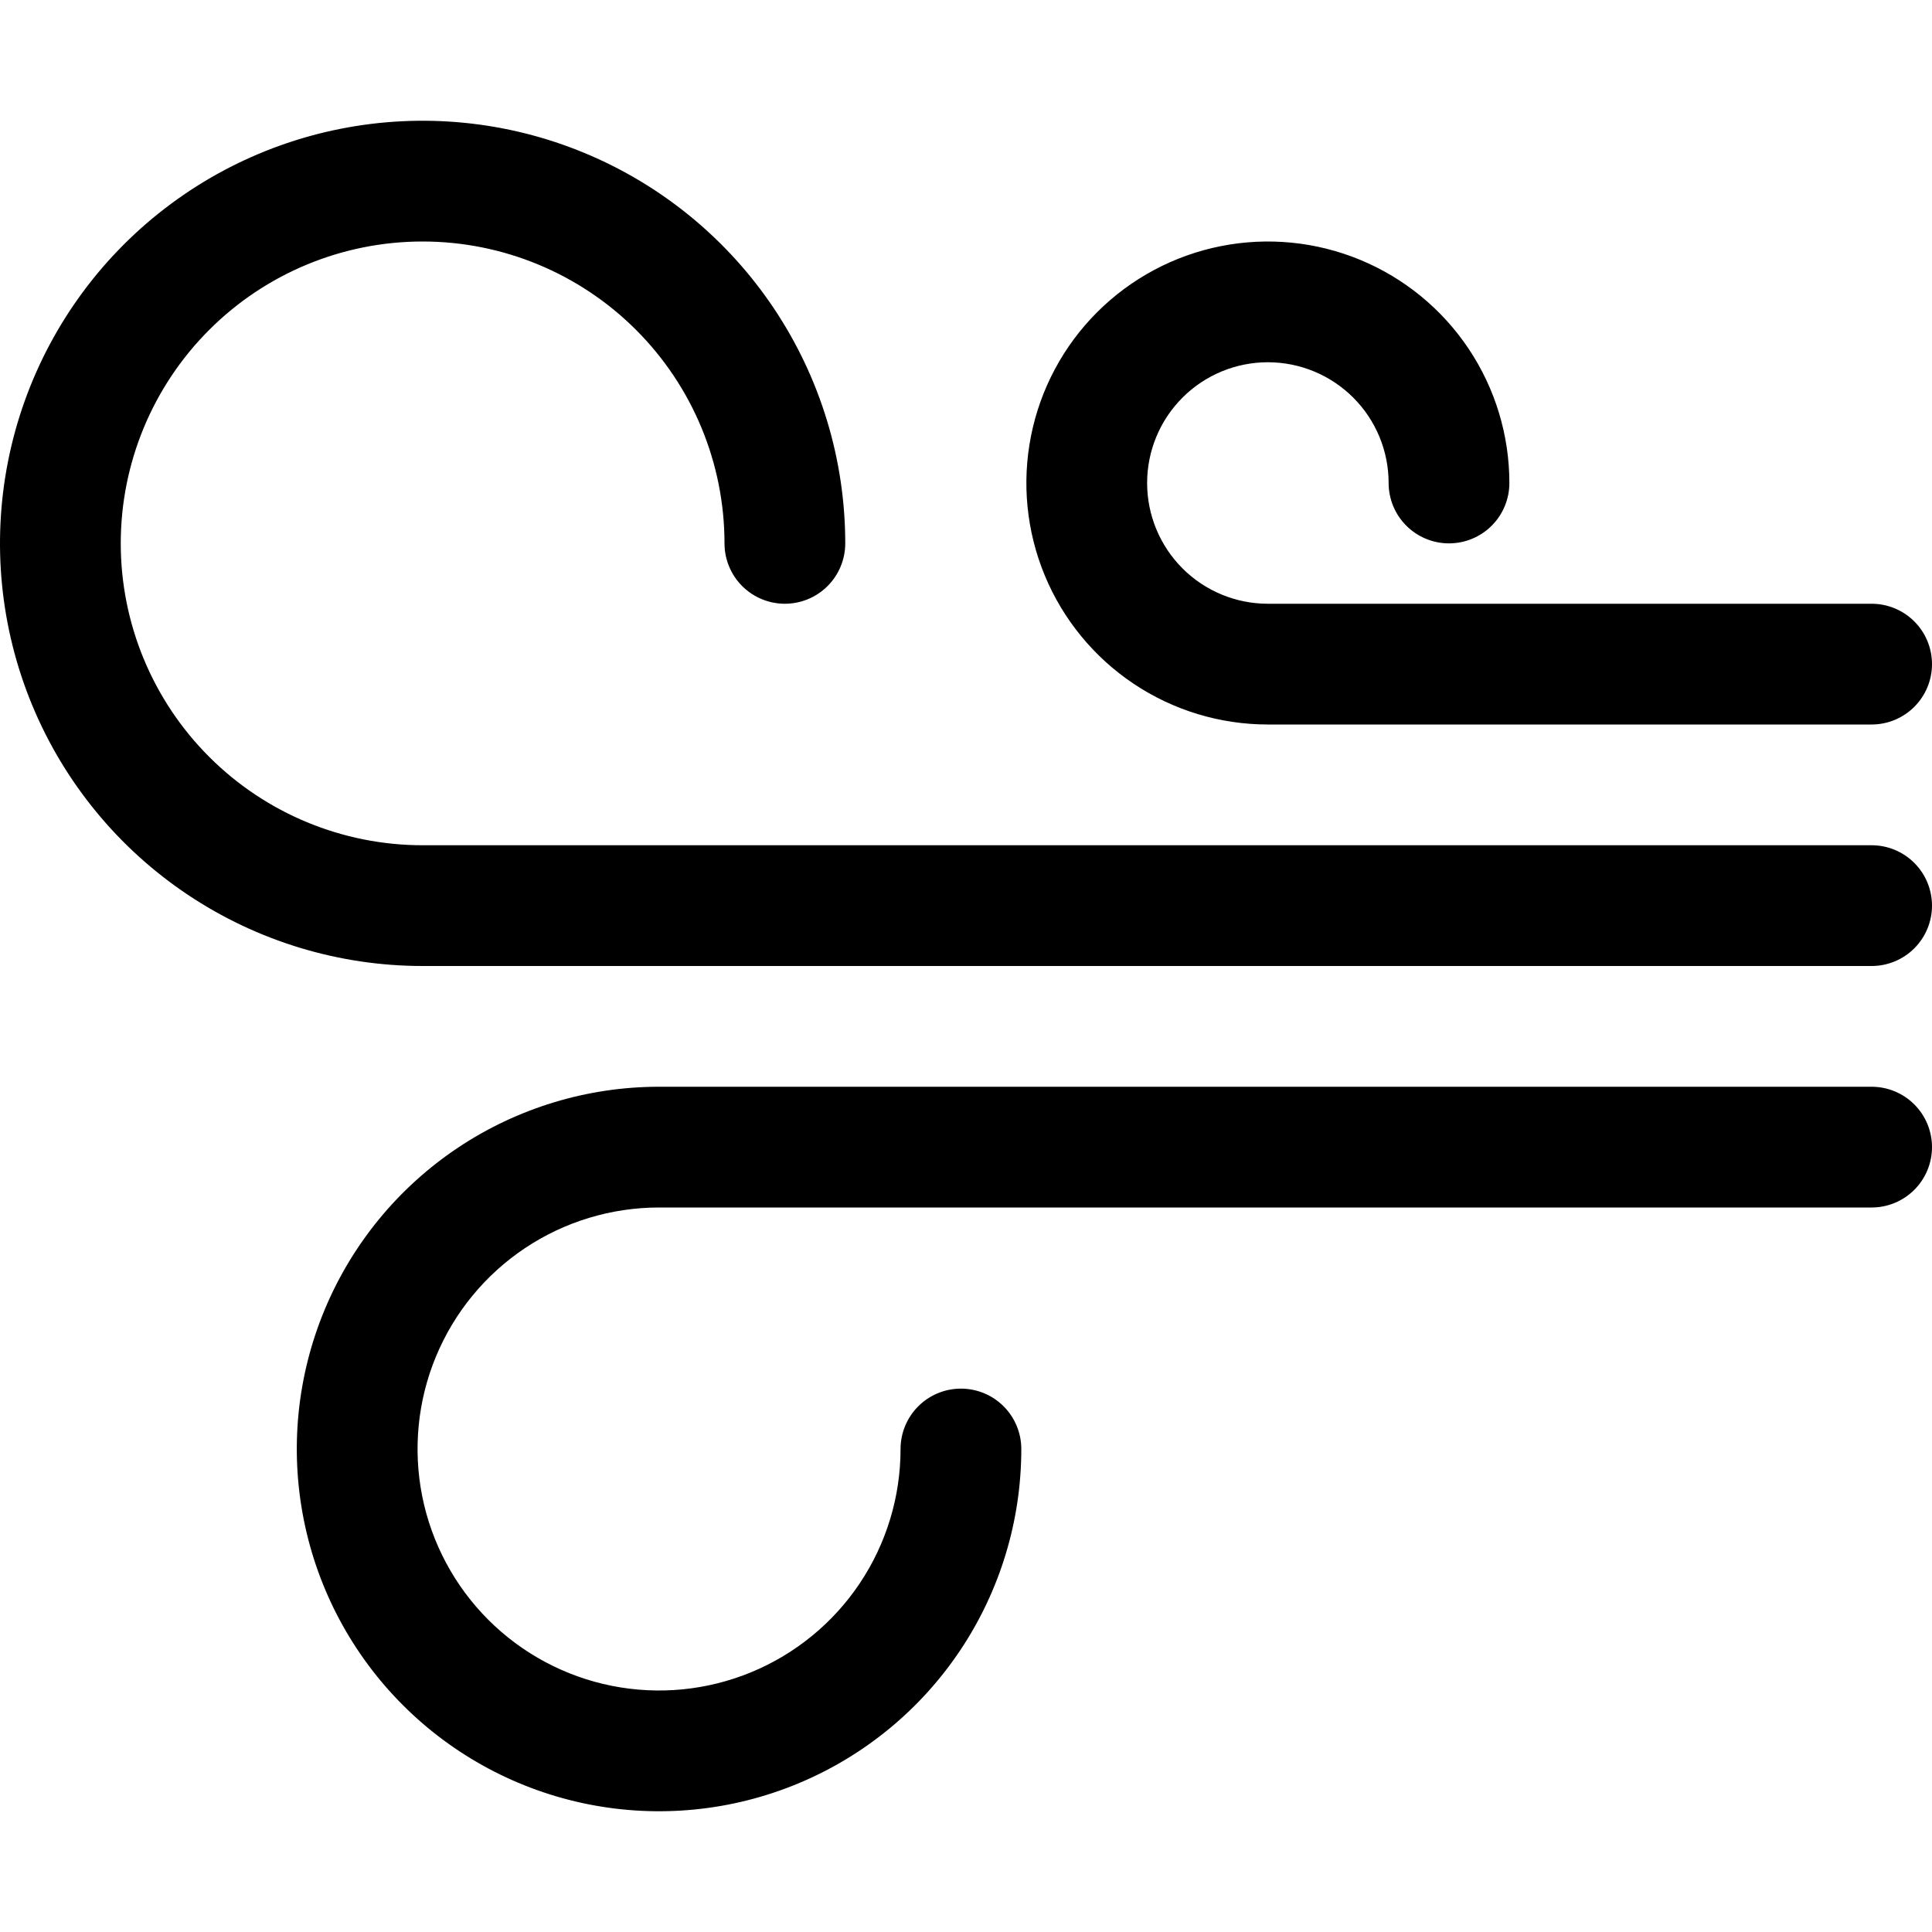 <svg width="512" height="512" viewBox="0 0 512 512"  xmlns="http://www.w3.org/2000/svg">

<path d="M112 64C133.217 64 153.566 72.429 168.569 87.431C183.571 102.434 192 122.783 192 144C192 148.244 193.686 152.313 196.686 155.314C199.687 158.314 203.757 160 208 160C212.243 160 216.313 158.314 219.314 155.314C222.314 152.313 224 148.244 224 144C224 121.849 217.431 100.194 205.125 81.776C192.818 63.358 175.326 49.003 154.861 40.526C134.395 32.048 111.876 29.831 90.15 34.152C68.424 38.474 48.468 49.141 32.804 64.804C17.141 80.468 6.474 100.424 2.152 122.15C-2.17 143.876 0.048 166.395 8.525 186.861C17.003 207.326 31.358 224.818 49.776 237.125C68.194 249.431 89.849 256 112 256H496C500.243 256 504.313 254.314 507.314 251.314C510.314 248.313 512 244.244 512 240C512 235.757 510.314 231.687 507.314 228.686C504.313 225.686 500.243 224 496 224H112C90.783 224 70.434 215.571 55.431 200.569C40.428 185.566 32 165.217 32 144C32 122.783 40.428 102.434 55.431 87.431C70.434 72.429 90.783 64 112 64V64ZM336 96C344.487 96 352.626 99.371 358.627 105.373C364.629 111.374 368 119.513 368 128C368 132.244 369.686 136.313 372.686 139.314C375.687 142.314 379.757 144 384 144C388.243 144 392.313 142.314 395.314 139.314C398.314 136.313 400 132.244 400 128C400 115.342 396.246 102.968 389.214 92.444C382.182 81.919 372.186 73.716 360.492 68.872C348.797 64.028 335.929 62.76 323.514 65.23C311.099 67.699 299.696 73.795 290.745 82.745C281.795 91.696 275.699 103.099 273.23 115.514C270.76 127.929 272.028 140.797 276.872 152.492C281.716 164.186 289.919 174.182 300.444 181.214C310.968 188.247 323.342 192 336 192H496C500.243 192 504.313 190.314 507.314 187.314C510.314 184.313 512 180.244 512 176C512 171.757 510.314 167.687 507.314 164.686C504.313 161.686 500.243 160 496 160H336C327.513 160 319.374 156.629 313.373 150.627C307.371 144.626 304 136.487 304 128C304 119.513 307.371 111.374 313.373 105.373C319.374 99.371 327.513 96 336 96V96ZM512 304C512 299.757 510.314 295.687 507.314 292.686C504.313 289.686 500.243 288 496 288H174.656C155.669 288 137.108 293.63 121.321 304.179C105.534 314.728 93.23 329.721 85.964 347.262C78.698 364.804 76.796 384.107 80.501 402.729C84.205 421.351 93.348 438.456 106.774 451.882C120.2 465.308 137.305 474.451 155.927 478.155C174.55 481.86 193.852 479.959 211.394 472.693C228.935 465.426 243.928 453.122 254.477 437.335C265.026 421.548 270.656 402.987 270.656 384C270.656 379.757 268.97 375.687 265.97 372.686C262.969 369.686 258.899 368 254.656 368C250.413 368 246.343 369.686 243.342 372.686C240.342 375.687 238.656 379.757 238.656 384C238.656 396.658 234.902 409.032 227.87 419.557C220.838 430.081 210.842 438.284 199.148 443.128C187.453 447.972 174.585 449.24 162.17 446.77C149.755 444.301 138.352 438.205 129.401 429.255C120.451 420.304 114.355 408.901 111.886 396.486C109.416 384.071 110.684 371.203 115.528 359.508C120.372 347.814 128.575 337.818 139.1 330.786C149.624 323.754 161.998 320 174.656 320H496C500.243 320 504.313 318.314 507.314 315.314C510.314 312.313 512 308.244 512 304Z"/>
</svg>
